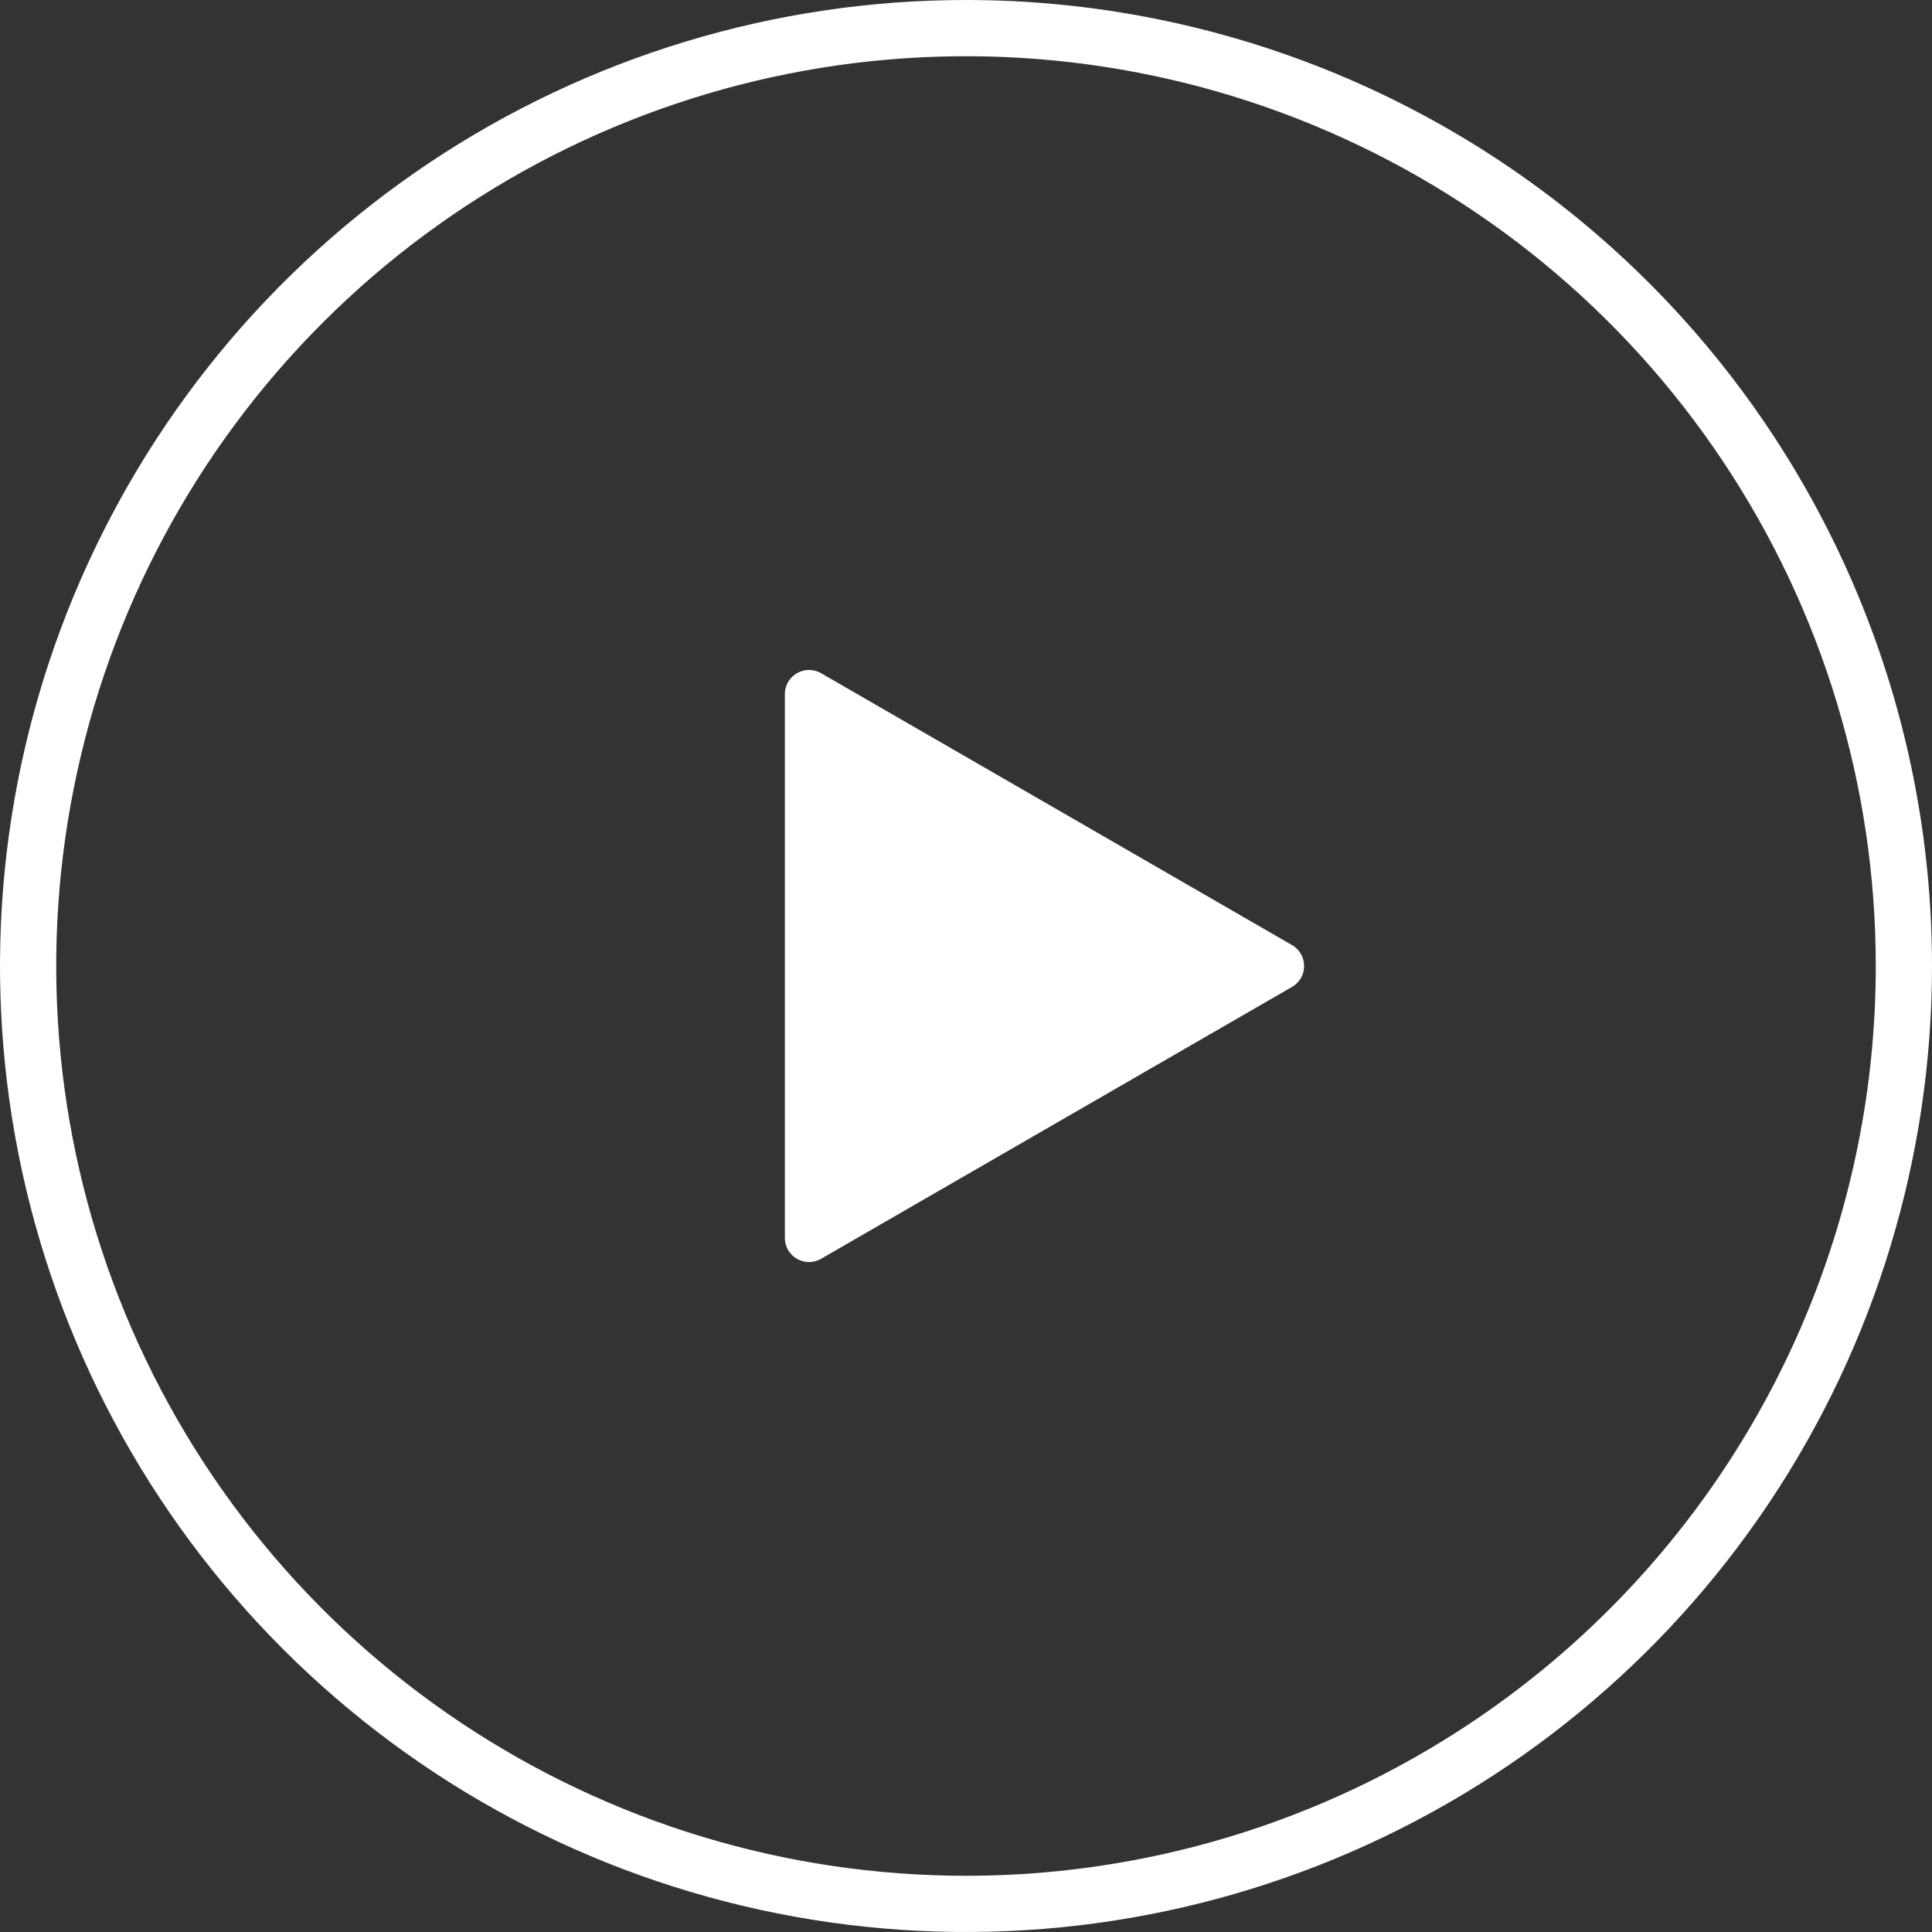 <svg width="80" height="80" viewBox="0 0 80 80" fill="none" xmlns="http://www.w3.org/2000/svg">
<rect x="0" y="0" width="80" height="80" fill="#333333" stroke="none"/>
<path d="M40 0C32.089 0 24.355 2.346 17.777 6.741C11.199 11.136 6.072 17.384 3.045 24.693C0.017 32.002 -0.775 40.044 0.769 47.804C2.312 55.563 6.122 62.69 11.716 68.284C17.31 73.878 24.437 77.688 32.196 79.231C39.956 80.775 47.998 79.983 55.307 76.955C62.616 73.928 68.864 68.801 73.259 62.223C77.654 55.645 80 47.911 80 40C80 29.391 75.786 19.217 68.284 11.716C60.783 4.214 50.609 0 40 0V0ZM40 77.672C32.549 77.672 25.266 75.463 19.071 71.323C12.875 67.184 8.047 61.3 5.196 54.416C2.344 47.533 1.598 39.958 3.052 32.651C4.505 25.343 8.093 18.63 13.362 13.362C18.63 8.093 25.343 4.505 32.651 3.052C39.958 1.598 47.533 2.344 54.416 5.196C61.3 8.047 67.184 12.875 71.323 19.071C75.463 25.266 77.672 32.549 77.672 40C77.672 49.991 73.703 59.573 66.638 66.638C59.573 73.703 49.991 77.672 40 77.672Z" fill="white"/>
<path d="M53.5 39.134C54.167 39.519 54.167 40.481 53.5 40.866L34 52.124C33.333 52.509 32.5 52.028 32.5 51.258L32.5 28.742C32.5 27.972 33.333 27.491 34 27.876L53.5 39.134Z" fill="white"/>
</svg>
